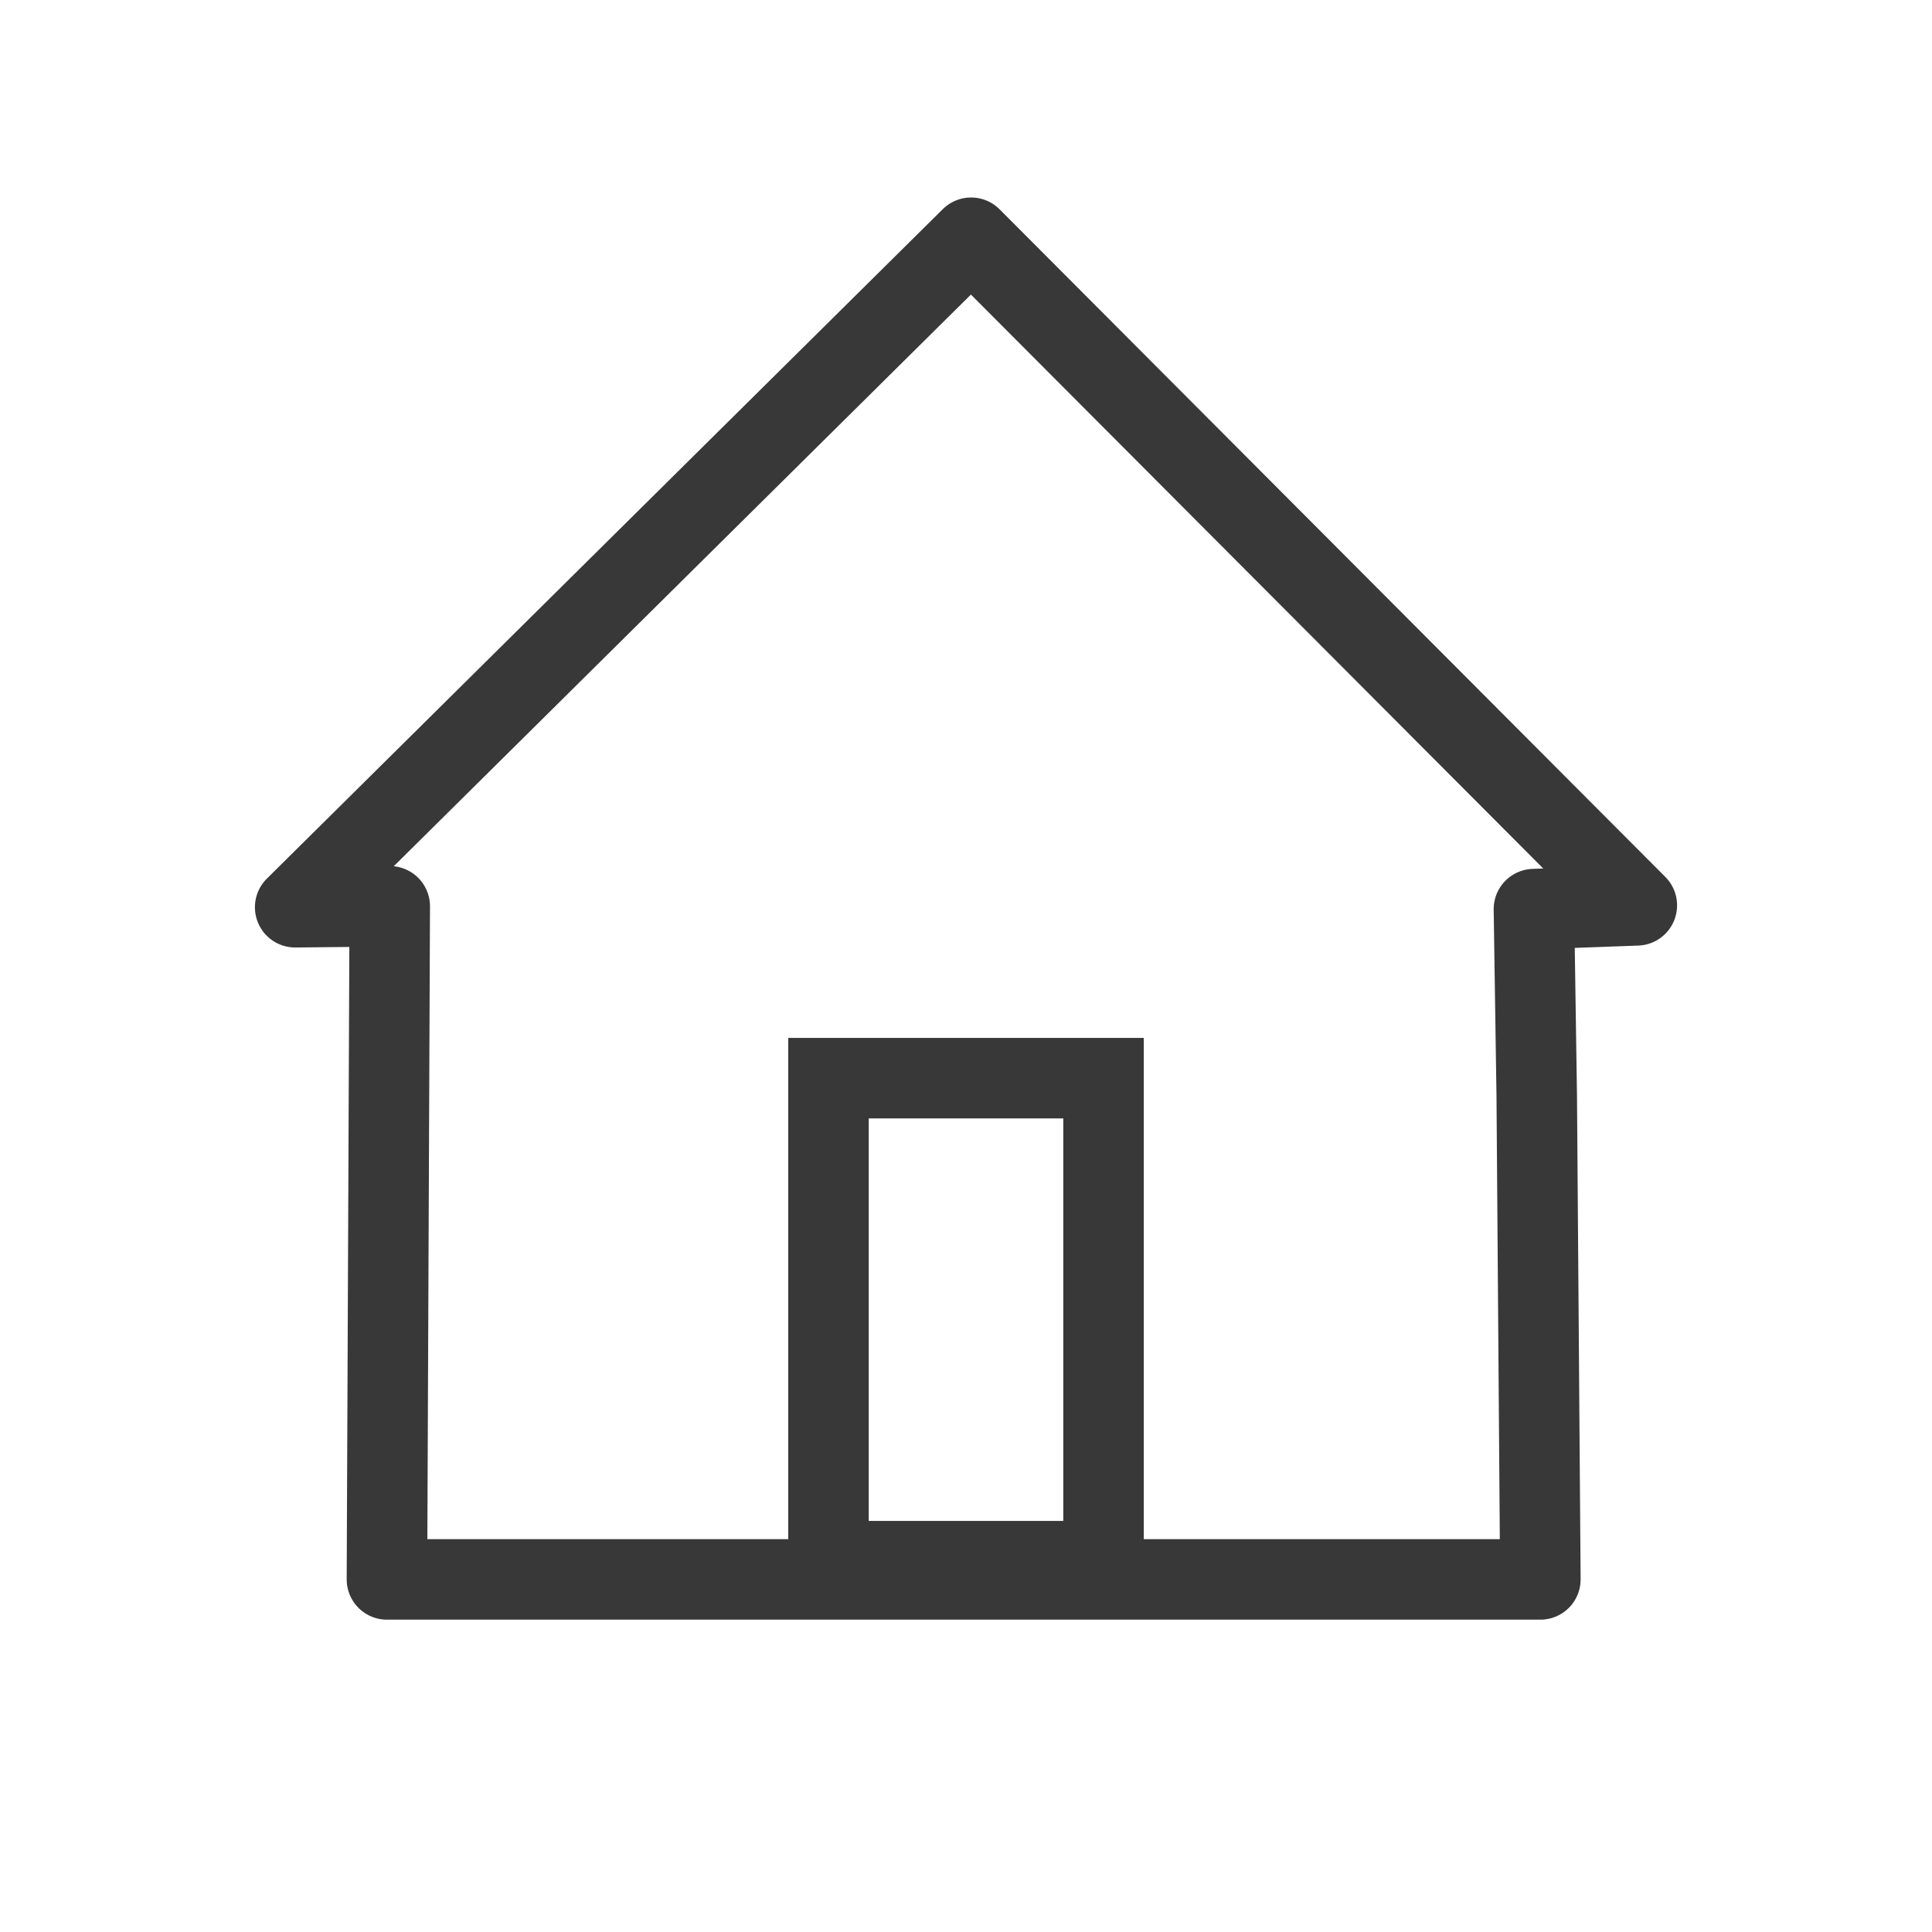 <?xml version="1.0" encoding="utf-8"?>
<!-- Generator: Adobe Adobe Illustrator 24.2.0, SVG Export Plug-In . SVG Version: 6.00 Build 0)  -->
<svg version="1.1" id="Layer_1" xmlns="http://www.w3.org/2000/svg" xmlns:xlink="http://www.w3.org/1999/xlink" x="0px" y="0px"
	 viewBox="0 0 144 144" style="enable-background:new 0 0 144 144;" xml:space="preserve">
<style type="text/css">
	.st0{fill:none;stroke:#383838;stroke-width:6;stroke-linejoin:round;stroke-miterlimit:10;}
	.st1{fill:none;stroke:#896283;stroke-width:6;stroke-linejoin:round;stroke-miterlimit:10;}
	.st2{fill:none;stroke:#000000;stroke-width:6;stroke-miterlimit:10;}
	.st3{fill:none;stroke:#896283;stroke-width:6;stroke-miterlimit:10;}
	.st4{fill:none;stroke:#383838;stroke-width:6;stroke-miterlimit:10;}
	.st5{fill:none;stroke:#383838;stroke-width:6;stroke-linecap:round;stroke-miterlimit:10;}
	.st6{fill:none;stroke:#896283;stroke-width:6;stroke-linecap:round;stroke-miterlimit:10;}
	.st7{fill:none;stroke:#383838;stroke-width:3;stroke-miterlimit:10;}
	.st8{fill:none;stroke:#896283;stroke-width:3;stroke-miterlimit:10;}
	.st9{fill:none;stroke:#383838;stroke-width:9;stroke-miterlimit:10;}
	.st10{fill:none;stroke:#896283;stroke-width:9;stroke-miterlimit:10;}
	.st11{fill:none;stroke:#383838;stroke-width:9;stroke-linecap:round;stroke-linejoin:round;stroke-miterlimit:10;}
	.st12{fill:none;stroke:#896283;stroke-width:9;stroke-linecap:round;stroke-linejoin:round;stroke-miterlimit:10;}
	.st13{fill:none;stroke:#383838;stroke-width:6;stroke-linecap:round;stroke-linejoin:round;stroke-miterlimit:10;}
	.st14{fill:none;stroke:#896283;stroke-width:6;stroke-linecap:round;stroke-linejoin:round;stroke-miterlimit:10;}
	.st15{fill:#383838;}
	.st16{fill:#896283;}
	.st17{fill:#383838;stroke:#383838;stroke-width:6;stroke-linecap:round;stroke-linejoin:round;stroke-miterlimit:10;}
	.st18{fill:#896283;stroke:#896283;stroke-width:6;stroke-linecap:round;stroke-linejoin:round;stroke-miterlimit:10;}
	.st19{fill:#FFFFFF;stroke:#383838;stroke-width:6;stroke-linecap:round;stroke-linejoin:round;stroke-miterlimit:10;}
	.st20{fill:#FFFFFF;stroke:#896283;stroke-width:6;stroke-linecap:round;stroke-linejoin:round;stroke-miterlimit:10;}
	.st21{fill:#383838;stroke:#383838;stroke-width:3;stroke-linecap:round;stroke-linejoin:round;stroke-miterlimit:10;}
	.st22{fill:#383838;stroke:#896283;stroke-width:3;stroke-linecap:round;stroke-linejoin:round;stroke-miterlimit:10;}
</style>
<polygon class="st0" points="72.38,17.72 122,67.48 114.33,67.76 114.54,81.71 114.81,117.72 55.56,117.72 28.84,117.72 
	29.05,67.55 22,67.62 "/>
<rect x="61.75" y="80.36" class="st4" width="20.5" height="36"/>
</svg>
